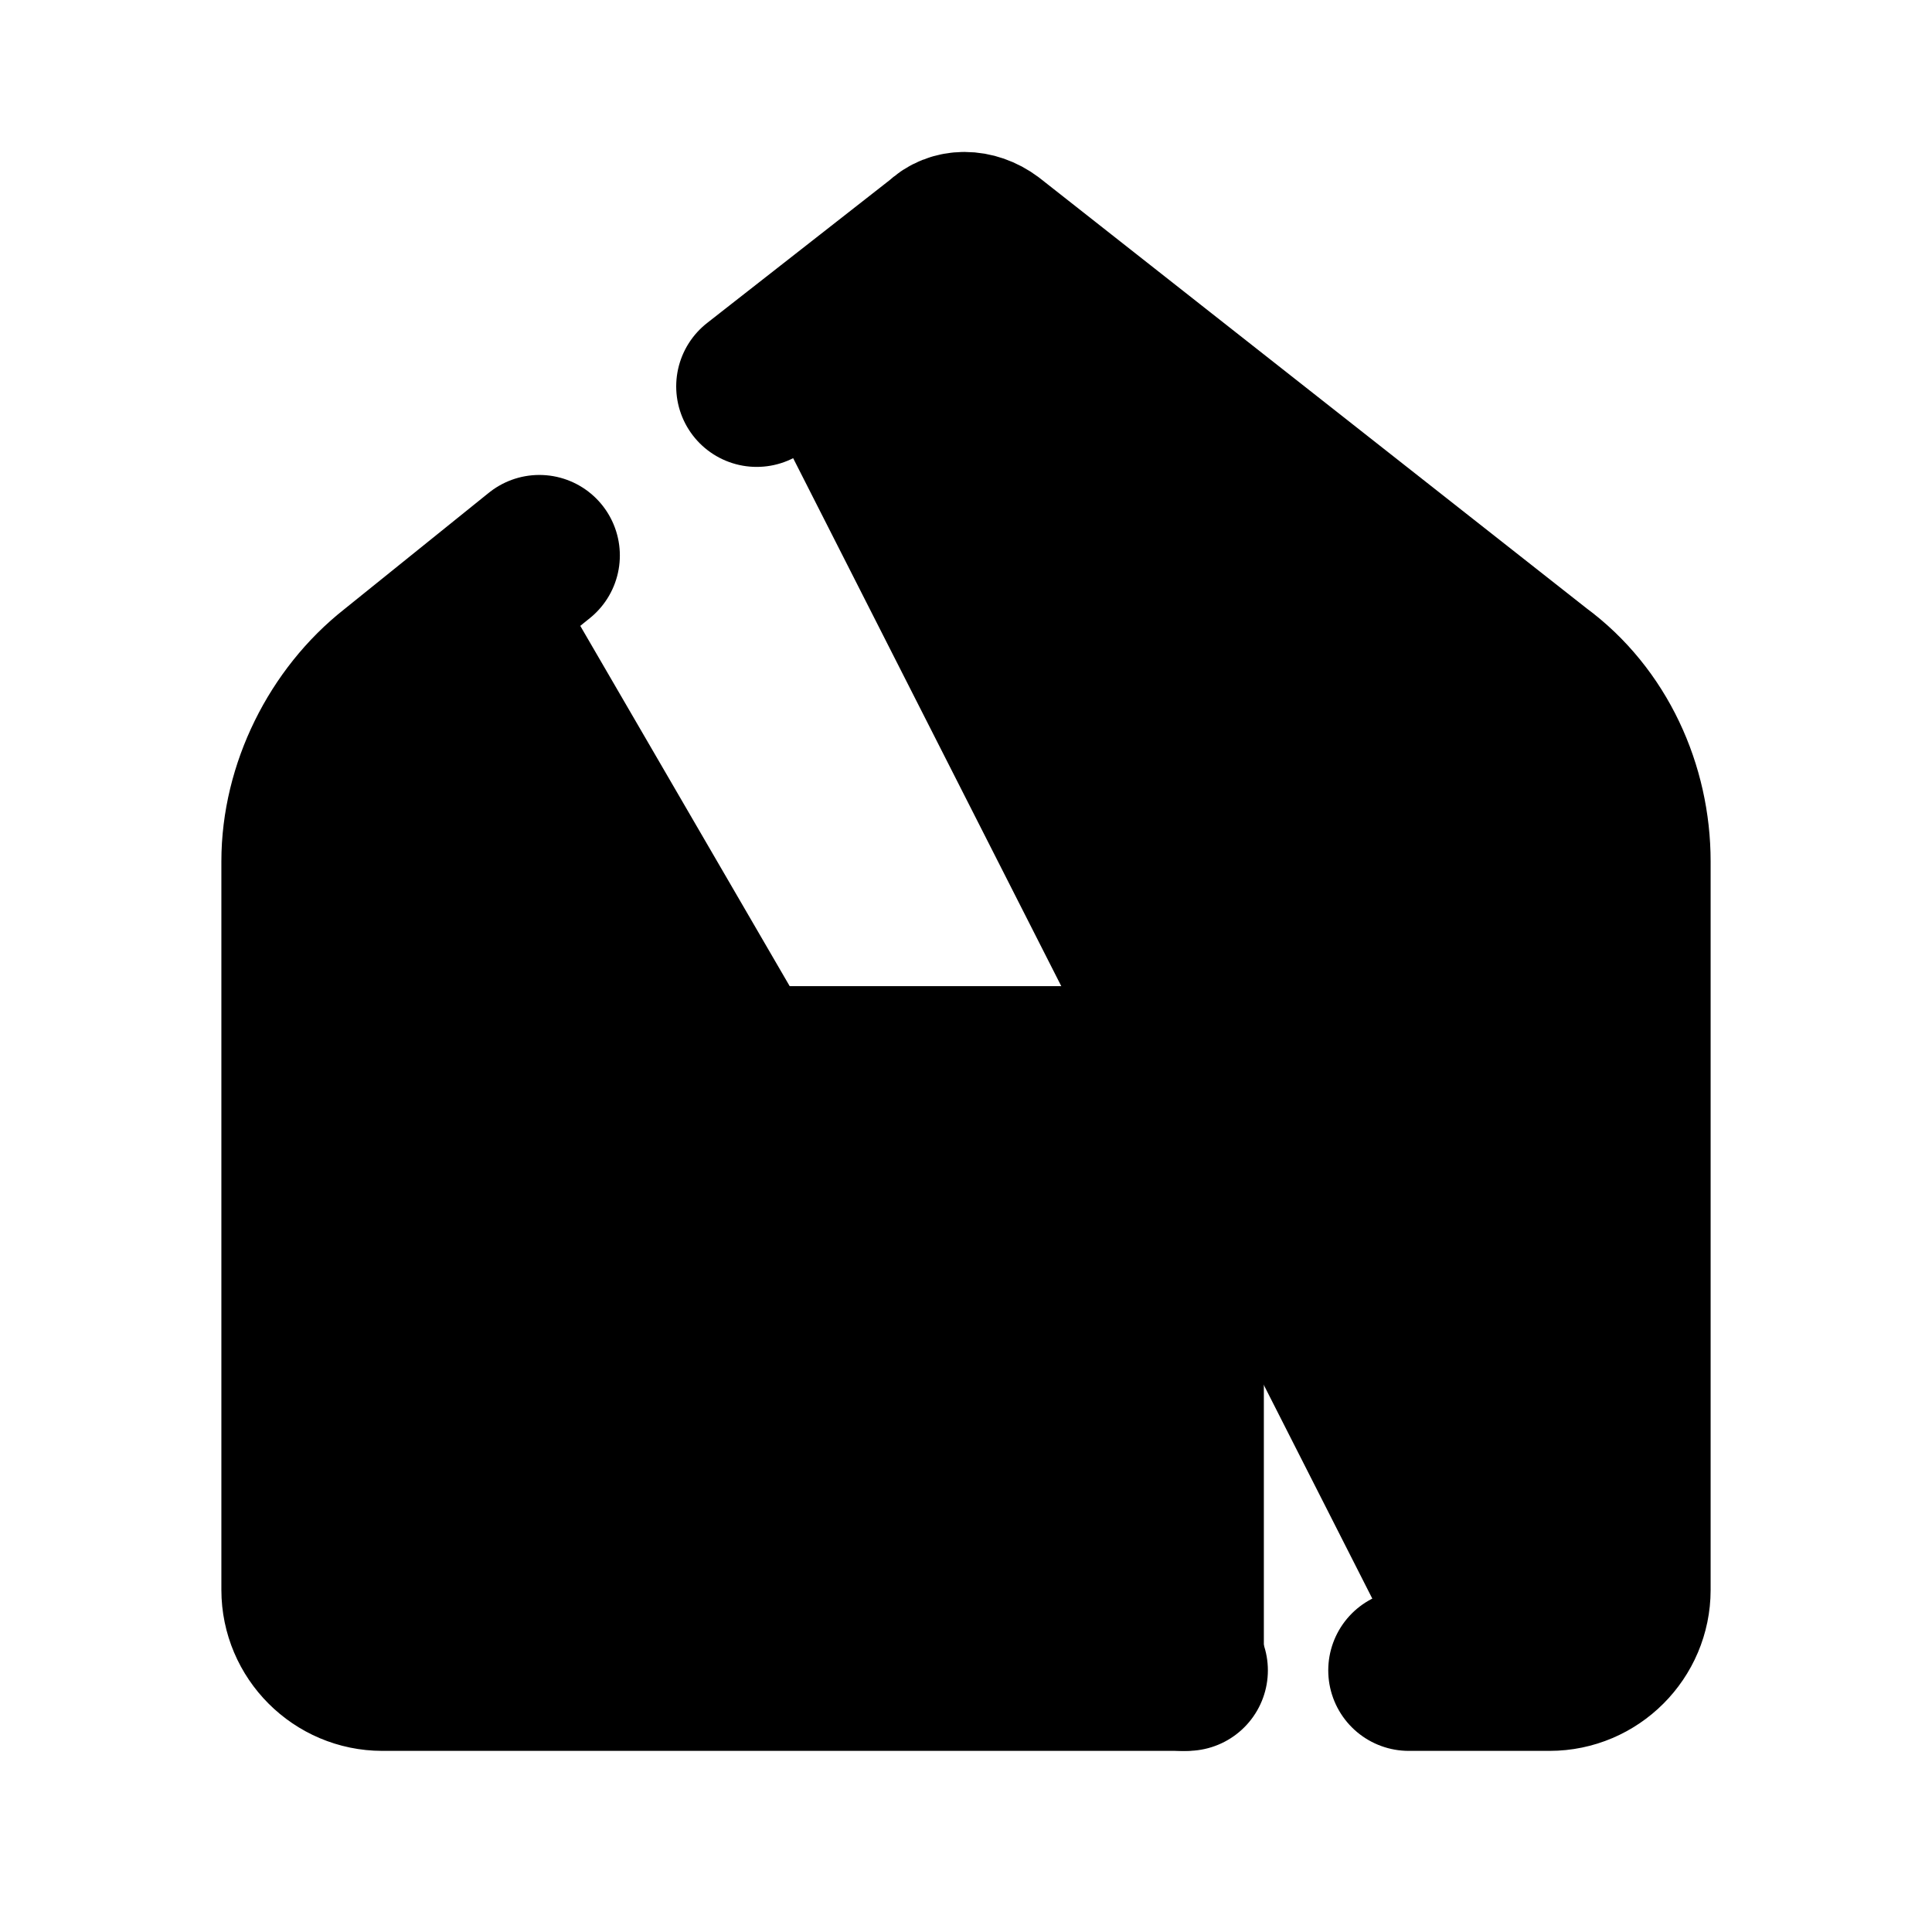 <svg id="vector" xmlns="http://www.w3.org/2000/svg" width="32" height="32" viewBox="0 0 48 48"><path fill="#00000000" d="M13.4,13.8l-3.6,2.9c-1.4,1.1 -2.3,2.9 -2.3,4.7v18.1c0,1.1 0.9,2 2,2h20" stroke="#000" stroke-linecap="round" stroke-linejoin="round" stroke-width="4" id="path_0"/><path fill="#00000000" d="M35,41.5h3.5c1.1,0 2,-0.9 2,-2V21.4c0,-1.8 -0.8,-3.6 -2.3,-4.7L24.6,6c-0.4,-0.3 -0.9,-0.3 -1.2,0l-4.6,3.6" stroke="#000" stroke-linecap="round" stroke-linejoin="round" stroke-width="4" id="path_1"/><path fill="#00000000" d="M18.5,35.7v-8.2c0,-0.6 0.4,-1 1,-1h8.9c0.6,0 1,0.4 1,1v14" stroke="#000" stroke-linecap="round" stroke-linejoin="round" stroke-width="4" id="path_2"/></svg>